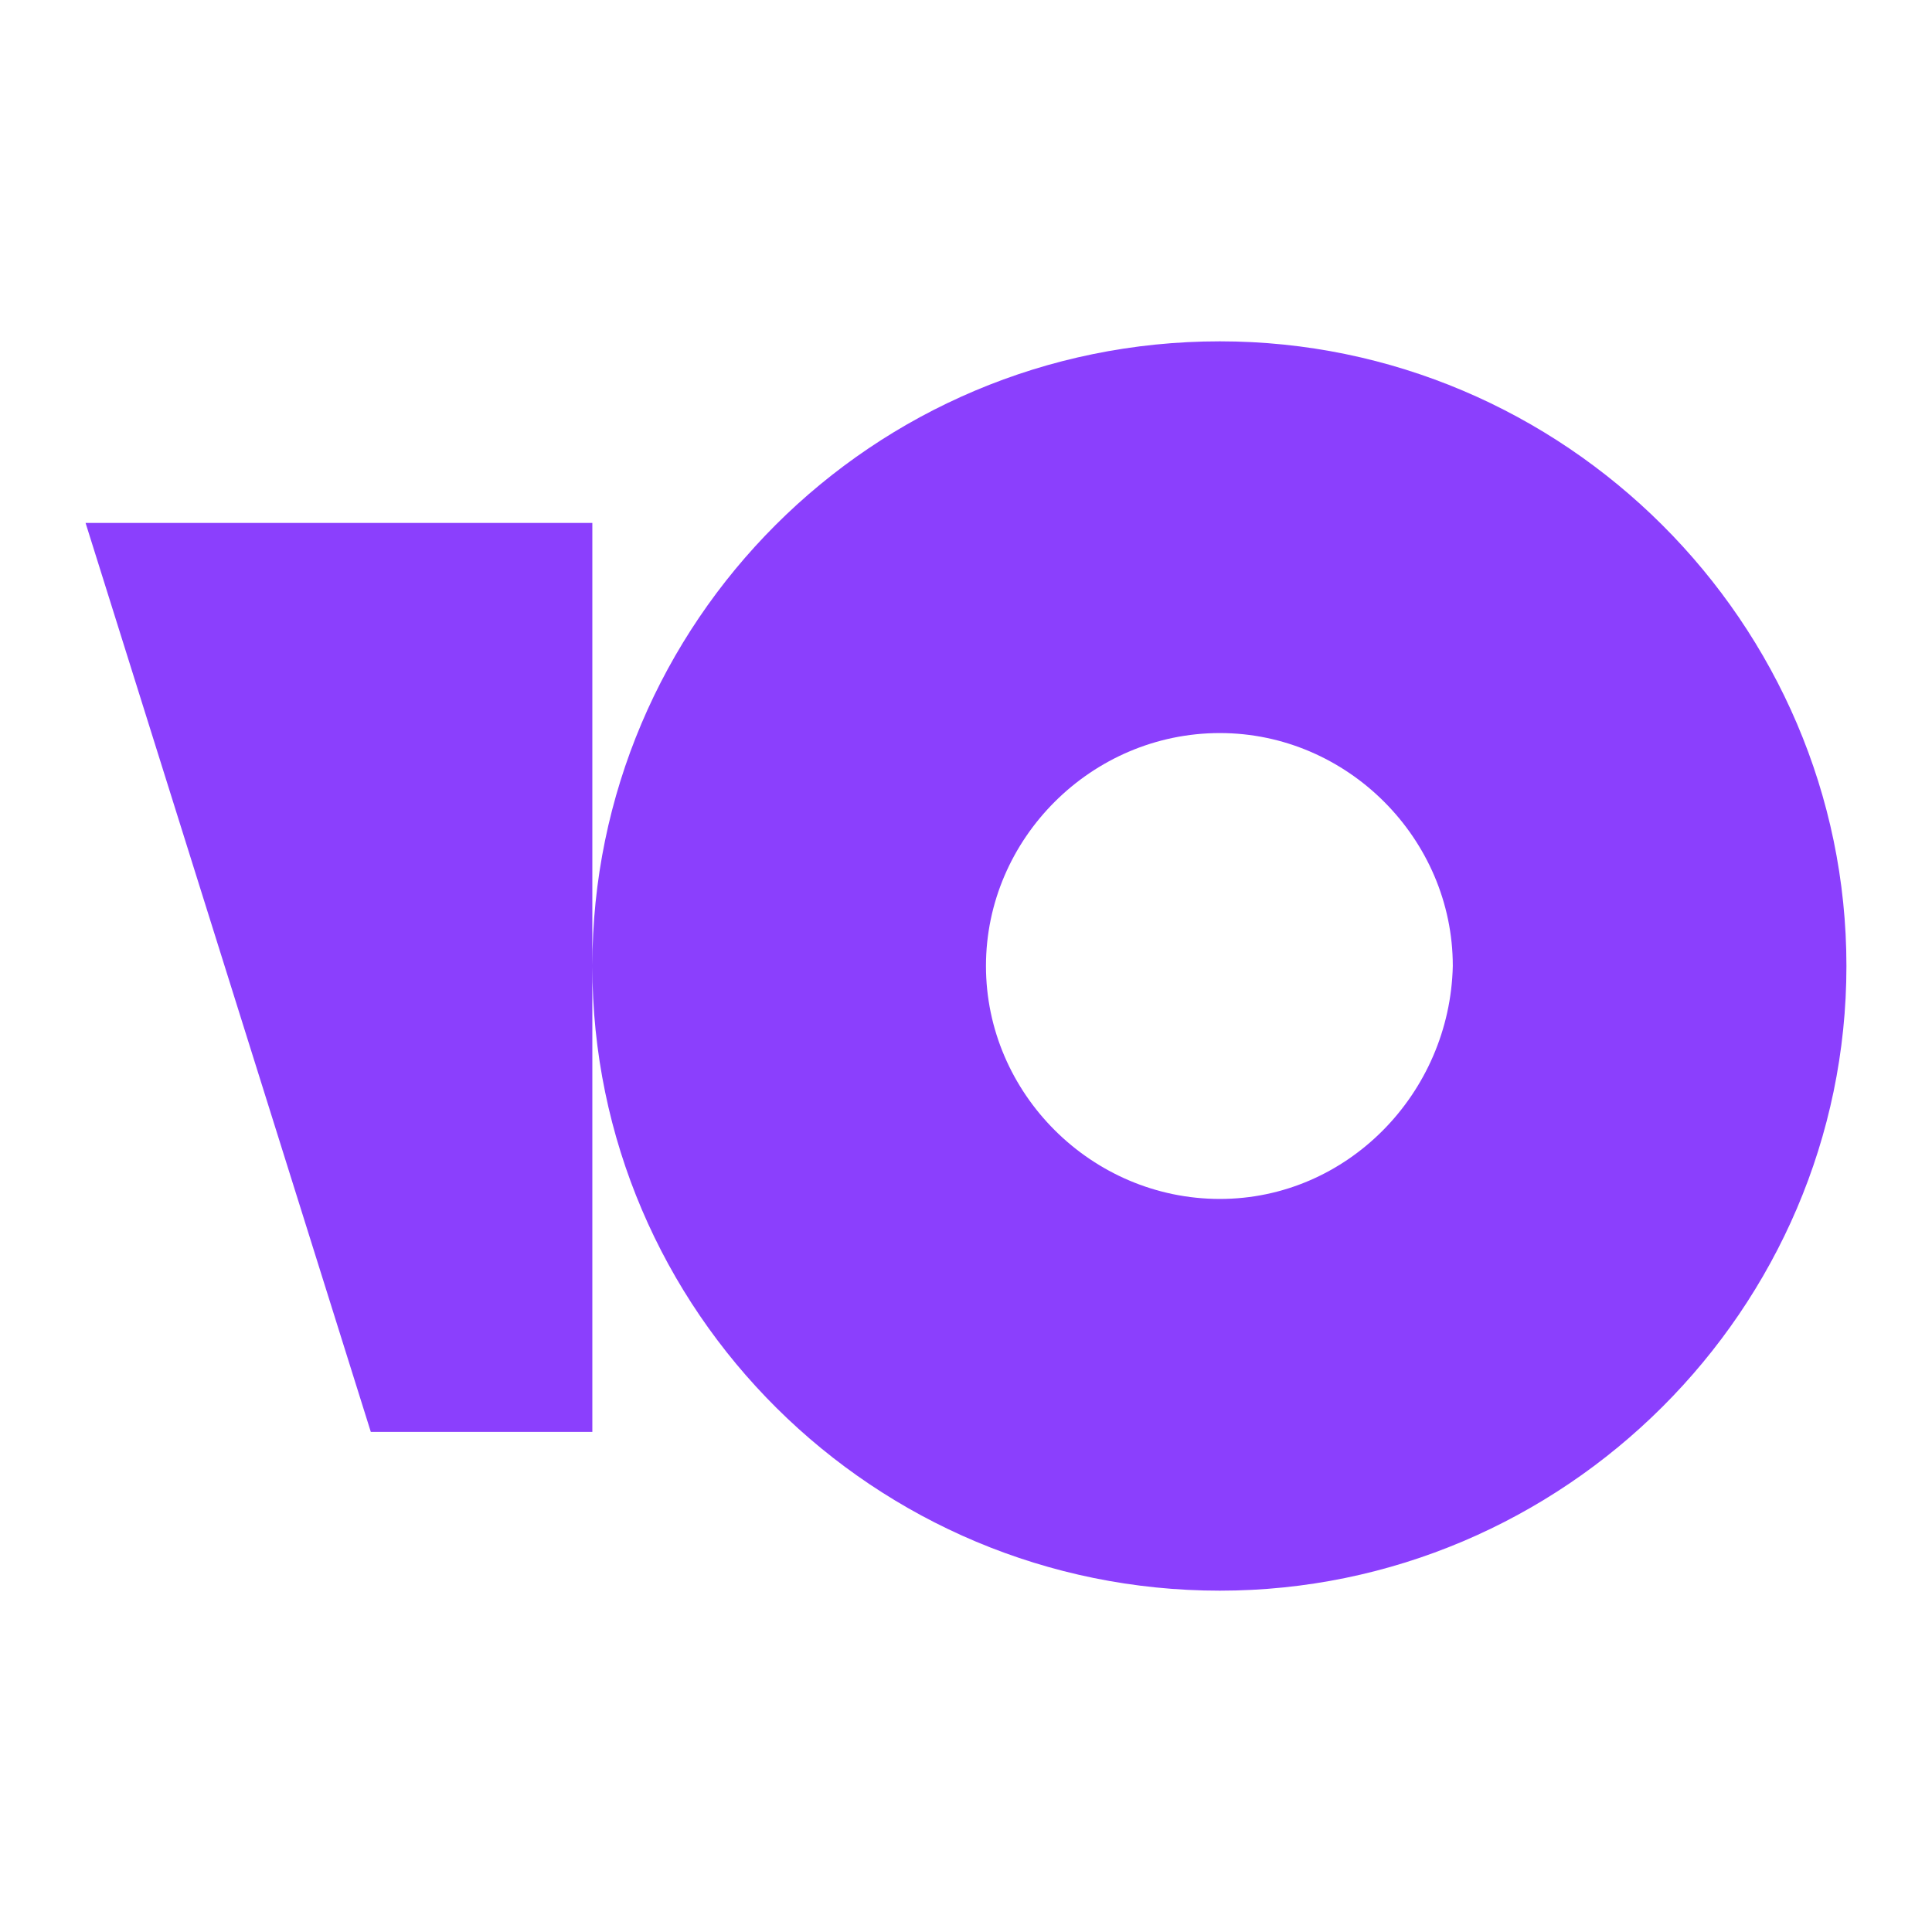 <?xml version="1.0" encoding="UTF-8"?>
<!DOCTYPE svg PUBLIC "-//W3C//DTD SVG 1.1//EN" "http://www.w3.org/Graphics/SVG/1.1/DTD/svg11.dtd">
<svg xmlns="http://www.w3.org/2000/svg" xml:space="preserve" width="100%" height="100%" version="1.1" shape-rendering="geometricPrecision" text-rendering="geometricPrecision" image-rendering="optimizeQuality" fill-rule="evenodd" clip-rule="evenodd"
viewBox="0 0 2032 2032"
 xmlns:xlink="http://www.w3.org/1999/xlink">
 <g id="_x0020_1">
  <path fill="#8B3FFD" d="M623 550l0 466c0,364 297,657 660,657 362,0 659,-296 659,-657 0,-361 -297,-657 -659,-657 -366,0 -660,296 -660,657l0 490 -233 0 -300 -956 533 0zm660 711c-135,0 -246,-111 -246,-245 0,-134 111,-245 246,-245 134,0 245,111 245,245 -3,134 -111,245 -245,245z"/>
 </g>
</svg>
